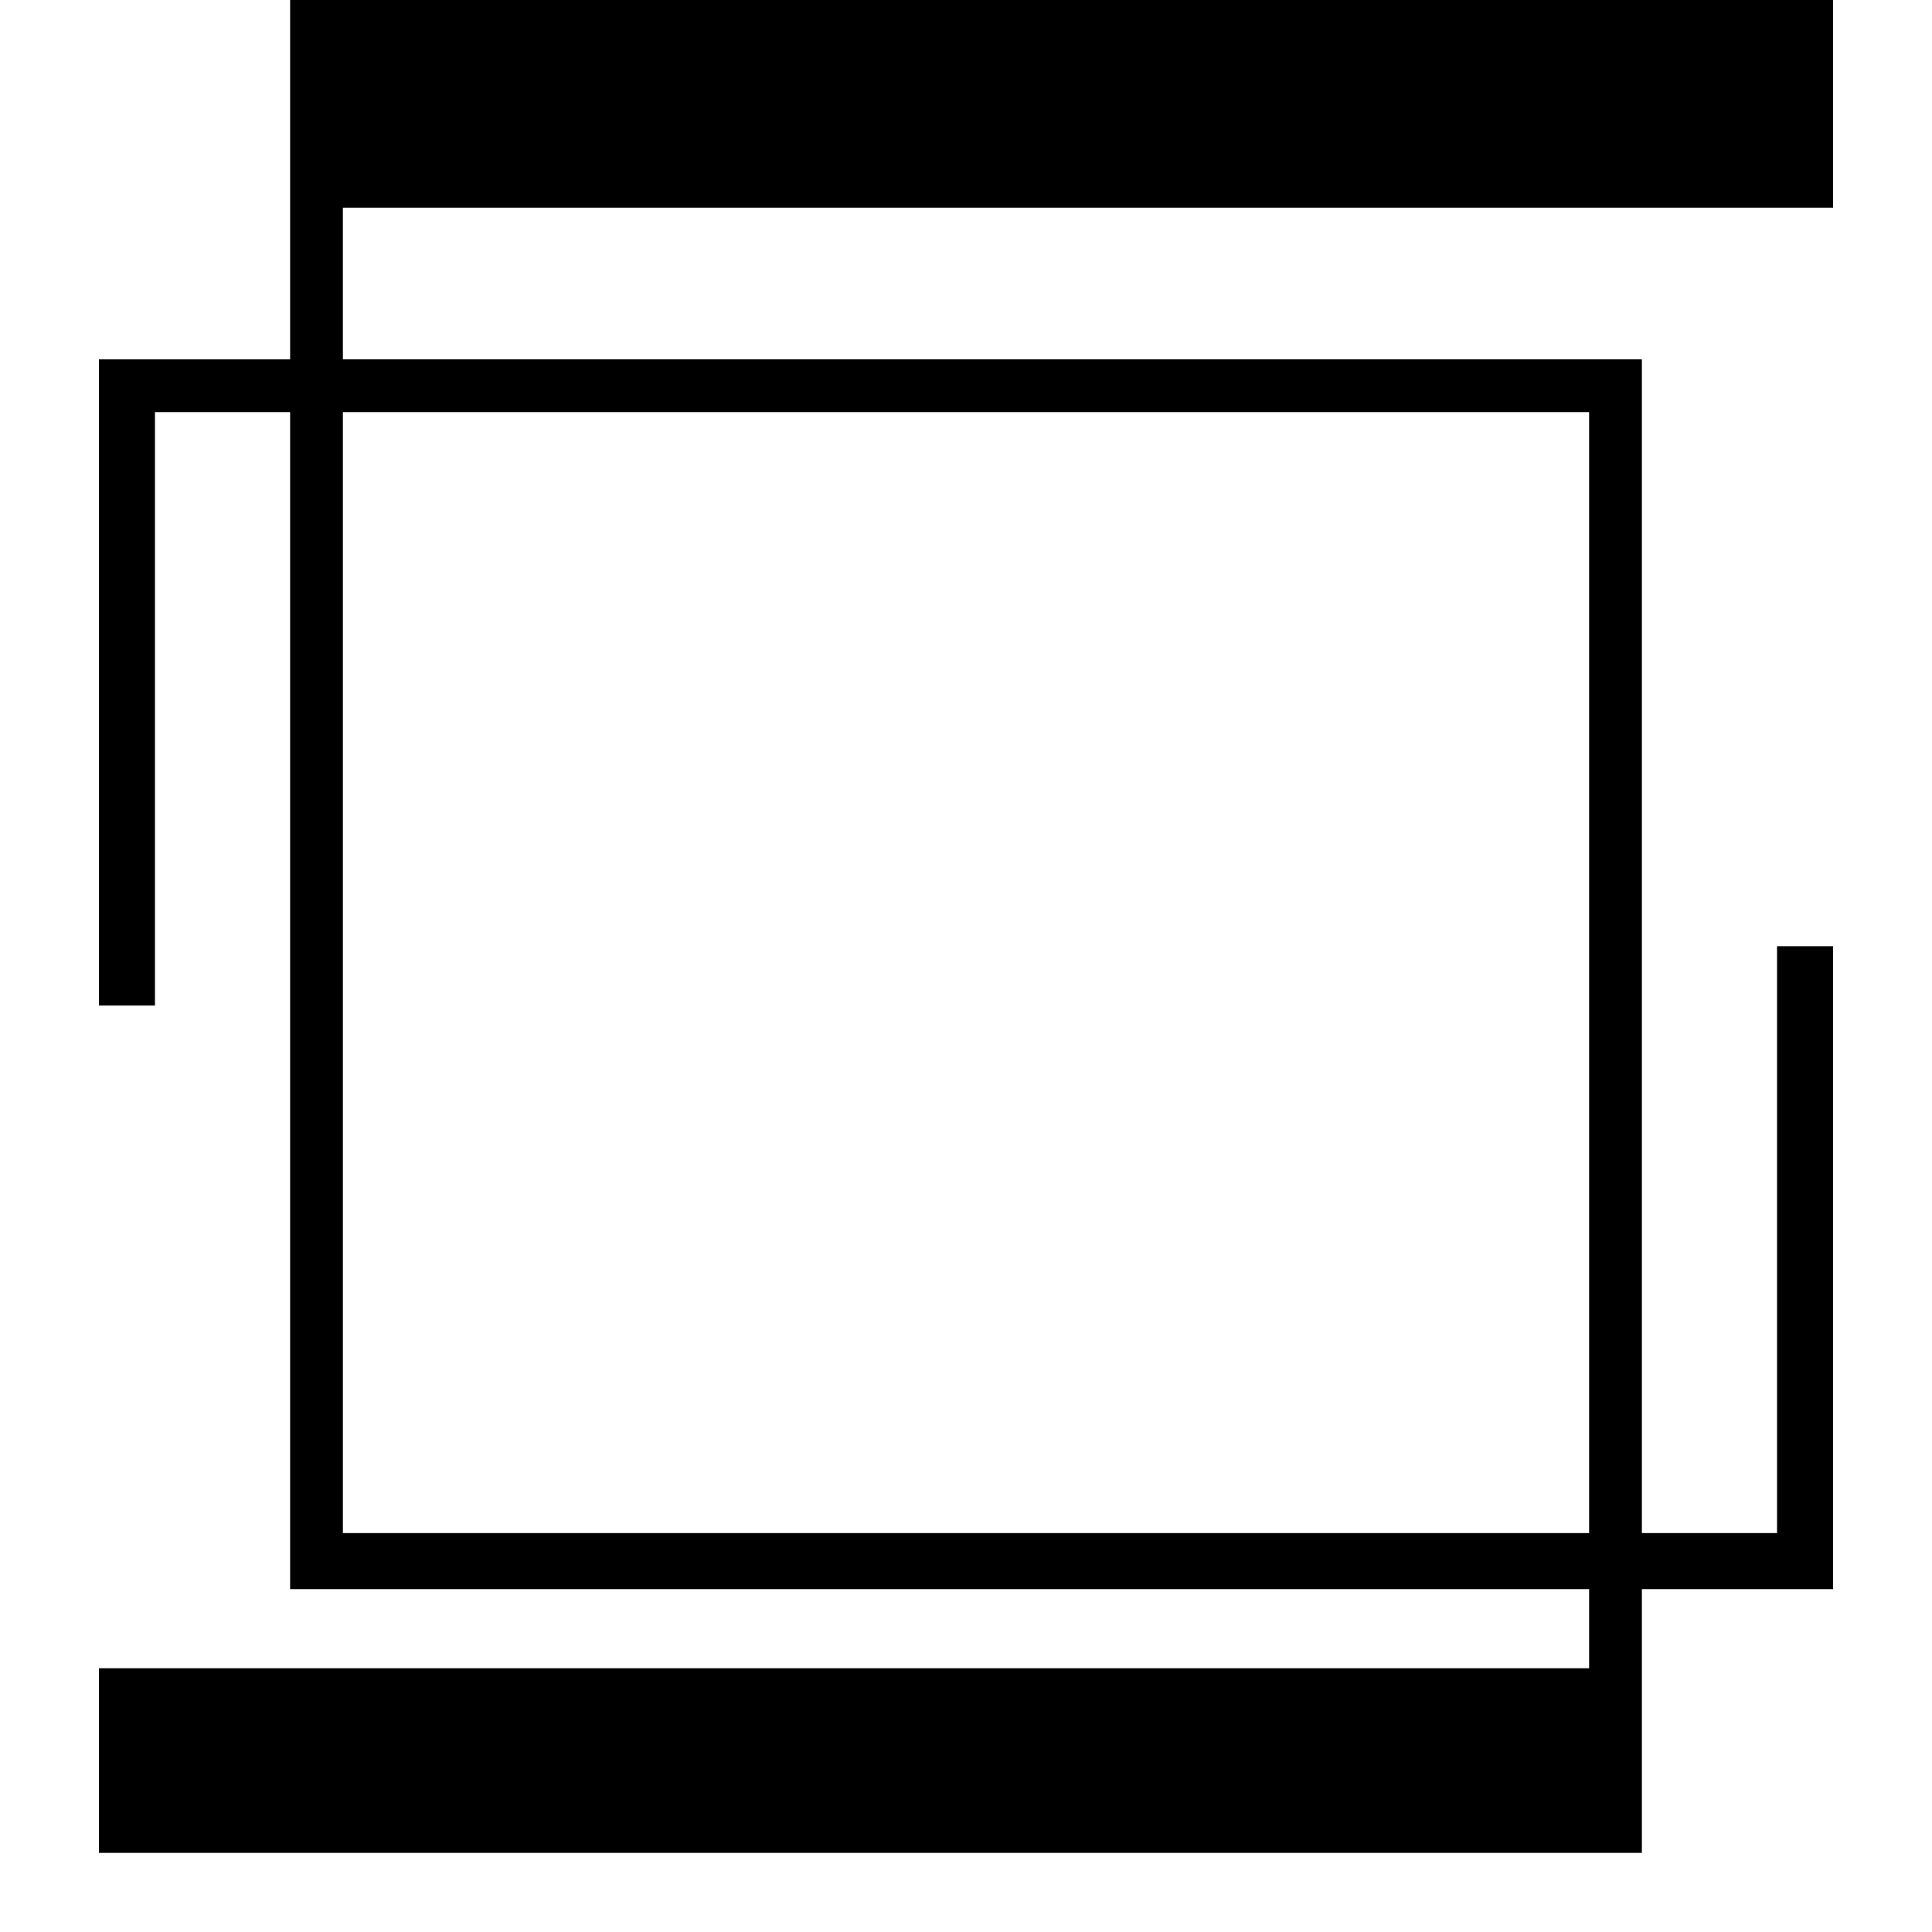 <?xml version="1.0" standalone="no"?>
<!DOCTYPE svg PUBLIC "-//W3C//DTD SVG 20010904//EN"
 "http://www.w3.org/TR/2001/REC-SVG-20010904/DTD/svg10.dtd">
<svg version="1.0" xmlns="http://www.w3.org/2000/svg"
 width="586pt" height="586pt" viewBox="0 0 586 586"
 preserveAspectRatio="xMidYMid meet">
<g transform="translate(0,586) scale(0.1,-0.1)"
fill="#000000" stroke="none">
<path d="M880 5315 l0 -545 -290 0 -290 0 0 -980 0 -980 85 0 85 0 0 900 0
900 205 0 205 0 0 -1785 0 -1785 1970 0 1970 0 0 -120 0 -120 -2260 0 -2260 0
0 -280 0 -280 2340 0 2340 0 0 400 0 400 290 0 290 0 0 975 0 975 -85 0 -85 0
0 -890 0 -890 -205 0 -205 0 0 1780 0 1780 -1970 0 -1970 0 0 230 0 230 2260
0 2260 0 0 315 0 315 -2340 0 -2340 0 0 -545z m3940 -2405 l0 -1700 -1890 0
-1890 0 0 1700 0 1700 1890 0 1890 0 0 -1700z"/>
</g>
</svg>
